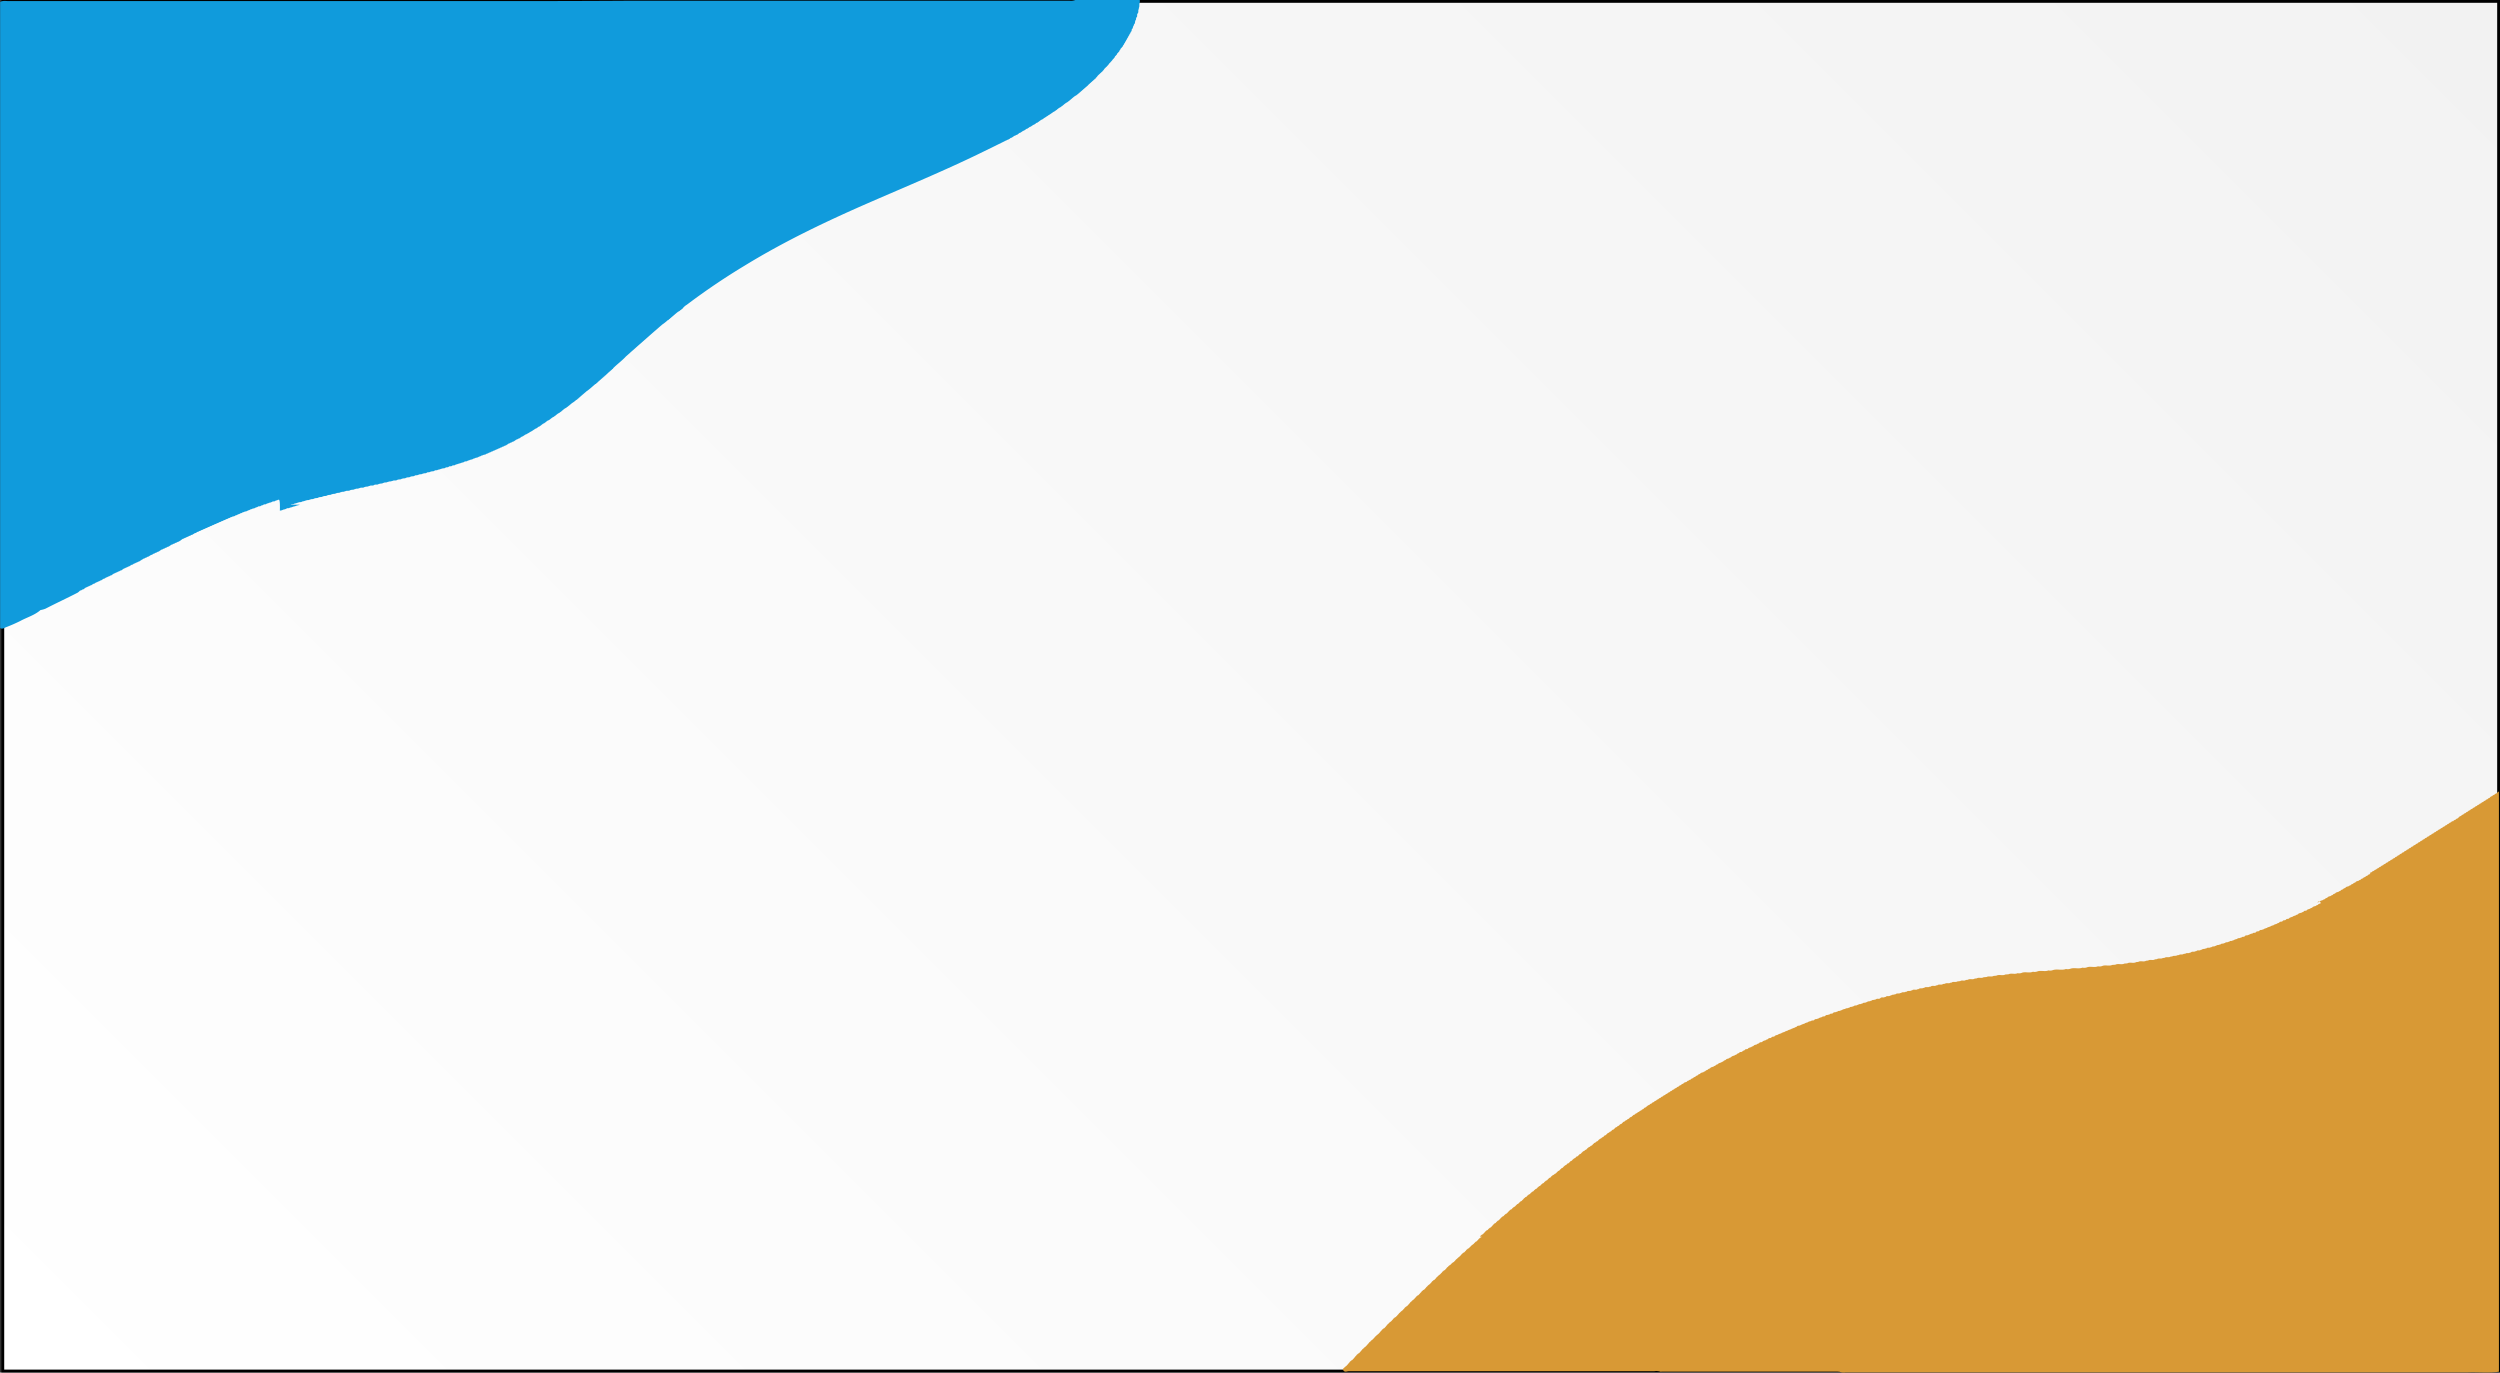 <svg xmlns="http://www.w3.org/2000/svg" xmlns:xlink="http://www.w3.org/1999/xlink" viewBox="0 0 883.49 485.04"><rect x="0" y="0" width="883.49" height="485.04" fill="#333333" stroke="none"/><defs><style>.cls-1{fill:url(#linear-gradient);}.cls-2{fill:#109bdc;}.cls-3{fill:#d89935;}</style><linearGradient id="linear-gradient" x1="100.49" y1="584" x2="783.49" y2="-99" gradientUnits="userSpaceOnUse"><stop offset="0" stop-color="#fff"/><stop offset="1" stop-color="#f2f2f2"/></linearGradient></defs><g id="Layer_2" data-name="Layer 2"><g id="Layer_1-2" data-name="Layer 1"><rect class="cls-1" x="0.99" y="0.5" width="882" height="484"/><path d="M882.49,1V484H1.49V1h881m1-1H.49V485h883V0Z"/><path class="cls-2" d="M98.4,176.62h-.15l-.12.08c-.24.17-.57.13-.81.28h0c-.29.37-.85.07-1.17.37h0a2.45,2.45,0,0,1-.92.31h-.13l-.11.08c-.23.18-.57.13-.81.29h0c-.27.37-.85.05-1.14.39h0c-.24.18-.57.15-.83.3h0c-.27.38-.86.05-1.14.4h0c-.23.18-.58.14-.81.3h0c-.24.25-.6.22-.92.33h-.14l-.11.08c-.22.18-.57.12-.78.31h0c-.22.21-.57.17-.81.32h0c-.23.26-.61.23-.92.34h-.14l-.11.08c-.22.17-.56.1-.76.31h0c-.22.19-.57.14-.8.32h0c-.21.23-.57.18-.81.34h0c-.2.25-.56.21-.82.34l0,0c-.22.29-.6.25-.92.36h-.08l-.1.08c-.22.17-.57.09-.75.32h0c-.22.17-.57.12-.78.33h0c-.22.19-.57.13-.79.33h0c-.21.21-.56.15-.79.34h0c-.2.22-.57.16-.79.34h0c-.21.23-.57.17-.8.35h0c-.21.23-.56.18-.8.35h0c-.2.23-.56.18-.8.34h0c-.19.25-.56.18-.79.36h0c-.19.23-.56.17-.79.35h0c-.2.23-.56.17-.79.35h0c-.2.23-.56.17-.78.35h0c-.21.22-.57.16-.78.35h0c-.2.21-.57.15-.77.35h0c-.21.19-.57.13-.76.35h0c-.21.18-.57.1-.75.34h0a1.17,1.17,0,0,1-.56.27h-.14l-.09.09a1.48,1.48,0,0,1-.46.26l0,0c-.17.28-.55.22-.8.37h0c-.17.27-.55.2-.79.37h0c-.19.25-.56.18-.78.37h0c-.2.22-.57.16-.78.36h0c-.2.2-.56.13-.75.36h0a1.16,1.16,0,0,1-.55.28H64l-.1.09a3.37,3.37,0,0,1-.46.25l0,0c-.17.28-.55.22-.79.38h0c-.18.24-.56.18-.78.37h0c-.2.22-.57.15-.77.36h0c-.2.19-.57.11-.74.35h0c-.16.08-.27.24-.46.27l0,0c-.16.29-.55.23-.79.38l0,0c-.18.26-.56.2-.78.38h0c-.19.23-.57.16-.77.37h0c-.19.19-.57.11-.74.35h0c-.16.09-.27.24-.46.28l0,0c-.15.29-.54.23-.78.39h0c-.17.25-.55.19-.77.37h0c-.2.22-.57.16-.77.37h0a1,1,0,0,1-.57.29h-.12l-.09.08a1.4,1.4,0,0,1-.46.27l0,0c-.16.28-.55.22-.78.38h0c-.18.25-.55.18-.77.38h0c-.2.21-.56.14-.76.36h0a1.08,1.08,0,0,1-.56.29H50l-.09.09a4.17,4.17,0,0,1-.46.26l0,0c-.17.27-.55.21-.78.38h0c-.19.24-.57.17-.78.37h0c-.19.21-.56.13-.75.36h0a1.11,1.11,0,0,1-.55.28.19.19,0,0,0-.23.09,3,3,0,0,1-.46.26l0,0c-.17.27-.55.2-.78.37h0c-.19.24-.56.17-.77.37h0c-.19.2-.56.13-.74.36h0c-.16.09-.27.25-.46.28l0,0c-.15.3-.54.23-.79.38h0c-.18.27-.56.2-.79.38h0c-.18.24-.56.16-.76.37h0c-.2.2-.57.12-.74.36h0c-.17.08-.28.23-.46.27l0,0c-.16.3-.55.23-.79.39h0c-.18.25-.56.19-.78.37h0c-.19.22-.56.15-.76.37h0a1,1,0,0,1-.57.29h-.13l-.08.08a1.33,1.33,0,0,1-.46.27l0,0c-.16.29-.55.22-.78.39h0c-.18.25-.55.18-.77.37h0c-.2.22-.57.14-.76.36h0a.93.93,0,0,1-.55.29h-.14l-.09.09a3,3,0,0,1-.46.26l0,0c-.17.27-.56.21-.79.38h0c-.18.24-.56.17-.77.37h0c-.19.21-.57.14-.75.36h0a1.21,1.21,0,0,1-.46.28l.05,0c-.15.3-.54.24-.79.39l0,0c-.17.27-.55.2-.78.37h0a3.2,3.2,0,0,1-.79.68c-3.73,1.93-7.58,3.7-11.32,5.64a8.58,8.58,0,0,1-1.8.5h0c-2,1.8-4.79,2.57-7.18,3.88A59.3,59.3,0,0,1,2,221.71c-.6.25-1.21.71-1.95.24V.71C.92.15,2,.38,3,.38q85.1,0,170.19,0c16.36,0,32.7,0,49.06-.12H377.93A4.28,4.28,0,0,0,380,0h22.81l0,.9c-.34.57,0,1.24-.31,1.8l-.08.55c-.31.45.05,1-.35,1.49h0c-.42.39,0,1-.39,1.37h0c-.34.28-.06.72-.35,1a.2.2,0,0,0-.07.26c-.28.32,0,.8-.39,1.1v0c-.18.21-.14.5-.32.71a.19.19,0,0,0-.08.25c-.15.24-.12.55-.34.77h0c-.39.26,0,.78-.46,1v0c-.17.22-.12.53-.38.72h0c-.2.2-.15.5-.37.7h0c-.23.18-.17.49-.37.68h0c-.25.17-.18.47-.37.67h0c-.26.16-.18.47-.39.66h0c-.25.17-.17.49-.4.67h0c-.23.18-.15.51-.42.67h0c-.21.2-.13.54-.46.68l0,0c-.05.17-.22.27-.32.41h0c-.27.14-.18.48-.44.64h0c-.21.2-.12.55-.46.67l0,0a.91.91,0,0,1-.34.41h0c-.24.18-.15.53-.46.66l0,0a1,1,0,0,1-.35.4h0c-.24.18-.14.54-.46.66l0,0a.77.77,0,0,1-.36.41h0a4.81,4.81,0,0,1-.83,1l0,0a1.12,1.12,0,0,1-.36.39h0c-.3.32-.46.74-.85,1l0,0a.8.8,0,0,1-.38.39h0a3.24,3.24,0,0,1-.36.38h0c-.34.28-.46.73-.87,1l0,0a.63.63,0,0,1-.39.39l0,0a1,1,0,0,1-.39.38h0l-.37.37h0a2.31,2.31,0,0,0-.36.34h0c-.37.26-.46.75-.92.94l.05,0a.46.46,0,0,1-.42.39l0,0a.56.56,0,0,1-.41.39l0,0a.61.61,0,0,1-.42.38l0,0a.76.76,0,0,1-.41.38l0,0a.8.8,0,0,1-.42.37l0,0a.82.82,0,0,1-.41.37l0,0a1,1,0,0,1-.31.35l0,0a1.13,1.13,0,0,1-.41.37h0a1.1,1.1,0,0,1-.42.35h0a.92.92,0,0,1-.42.36l0,0a.83.83,0,0,1-.42.36l0,0a.85.85,0,0,1-.41.36l0,0a.76.76,0,0,1-.43.36l0,0a.66.66,0,0,1-.43.37l0,0a.58.58,0,0,1-.44.37l0,0a.51.51,0,0,1-.44.36l0,0c-.22.4-.78.45-1.06.79l0,0a1.2,1.2,0,0,0-.38.3h0a4,4,0,0,0-.4.32h0a2.2,2.2,0,0,1-.41.33h0a1.09,1.09,0,0,1-.44.35l0,0a.66.66,0,0,1-.46.35l0,0c-.25.38-.78.45-1.08.78h0a3.08,3.08,0,0,0-.41.3h0a1.7,1.7,0,0,1-.43.33h0a.78.78,0,0,1-.46.34l0,0c-.27.36-.77.45-1.11.76h0a3.25,3.25,0,0,1-.42.31h0a.88.88,0,0,1-.46.34l0,0c-.28.36-.77.48-1.13.75h0a1.32,1.32,0,0,1-.46.32l0,0a8,8,0,0,1-1.14.74h0a1.33,1.33,0,0,1-.46.31l0,0a7.35,7.35,0,0,1-1,.64h0a1.32,1.32,0,0,1-.46.32l0,0c-.14.28-.55.18-.71.43h0c-.16.08-.28.21-.46.29h0a.69.69,0,0,1-.46.32l0,0c-.11.31-.53.22-.73.44h0a1,1,0,0,1-.46.31l0,0c-.13.29-.54.2-.73.42h0a1.41,1.41,0,0,1-.46.3l0,0c-.14.27-.55.18-.73.4h0a1.41,1.41,0,0,1-.46.3l0,0c-.15.27-.55.18-.73.41h0a1.7,1.7,0,0,1-.46.29l0,0c-.16.27-.56.19-.74.41h0a1.7,1.7,0,0,1-.46.29l0,0c-.15.28-.55.2-.76.41h0a1,1,0,0,1-.46.3l.05,0c-.14.3-.54.23-.76.41h0c-.17.23-.57.14-.73.38h0a2.74,2.74,0,0,1-.46.29l0,0c-.16.27-.55.19-.76.39h0a.81.81,0,0,1-.46.3l0-.05c-.13.32-.53.25-.77.41h0c-.17.25-.57.17-.75.39-3.27,1.6-6.51,3.21-9.78,4.79-12.25,5.91-24.88,11.16-37.41,16.61-15.37,6.68-30.42,13.84-44.51,22.46a238.58,238.58,0,0,0-20.62,13.93,5.06,5.06,0,0,0-1.38,1.18.71.71,0,0,1-.46.37l0,0a.54.54,0,0,1-.46.36l0,0c-.22.4-.77.45-1.06.79h0a1.9,1.9,0,0,0-.39.31h0c-.14.1-.26.22-.4.32h0a1.74,1.74,0,0,1-.42.34h0a1,1,0,0,1-.42.35l0,0a.89.89,0,0,1-.43.36l0,0a.65.65,0,0,1-.43.36l0,0a.54.54,0,0,1-.46.36l0,0a.45.45,0,0,1-.44.36l0,0a14.46,14.46,0,0,1-1.84,1.47h0a1.89,1.89,0,0,0-.37.32h0a3.09,3.09,0,0,0-.39.33h0c-.14.1-.27.22-.4.33h0a4.32,4.32,0,0,1-.39.34h0c-.13.12-.25.24-.39.35h0a3.36,3.36,0,0,1-.41.34h0a1.36,1.36,0,0,1-.41.34h0a1.29,1.29,0,0,1-.41.36h0a1.4,1.4,0,0,1-.41.36h0a1.42,1.42,0,0,1-.41.36h0a1.59,1.59,0,0,1-.41.36h0a1.35,1.35,0,0,1-.4.35h0a1.29,1.29,0,0,1-.41.36h0a1.25,1.25,0,0,1-.4.36h0a1.72,1.72,0,0,1-.4.36h0a1.39,1.39,0,0,1-.41.35h0a1.29,1.29,0,0,1-.41.36v0a1.29,1.29,0,0,1-.41.36h0a1.25,1.25,0,0,1-.4.36h0a1.39,1.39,0,0,1-.41.35h0a1.29,1.29,0,0,1-.41.36h0a1.4,1.4,0,0,1-.41.36h0a1.57,1.57,0,0,1-.4.37h0a4.26,4.26,0,0,1-.38.35h0l-.39.35h0l-.39.34h0l-.4.34h0c-.12.12-.26.23-.39.35h0a3,3,0,0,0-.36.35h0a2.37,2.37,0,0,0-.38.33h0a1.91,1.91,0,0,0-.37.33h0a1.89,1.89,0,0,0-.37.32h0a1.42,1.42,0,0,0-.36.33h0c-1.35,1.43-3,2.64-4.37,4l0,0a.48.48,0,0,1-.43.38l0,0a.48.48,0,0,1-.42.38l0,0a.5.5,0,0,1-.43.38l0,0a.45.45,0,0,1-.43.37l0,0a.49.49,0,0,1-.43.38l.05,0a.51.51,0,0,1-.43.38l0,0a.48.48,0,0,1-.43.37l0,0a.49.49,0,0,1-.42.38l0,0a.51.51,0,0,1-.43.38l0,0a.48.48,0,0,1-.43.37l0,0a.47.47,0,0,1-.42.37l0,0a.49.49,0,0,1-.43.37l0,0a.48.48,0,0,1-.43.37l.05,0a.49.49,0,0,1-.43.37l0,0a.45.45,0,0,1-.42.37l0,0c-1,.83-1.92,1.73-3,2.48h0a1.7,1.7,0,0,0-.38.32h0c-.14.11-.27.21-.4.33h0a4.39,4.39,0,0,1-.4.33h0a1.9,1.9,0,0,1-.41.34h0a1.1,1.1,0,0,1-.42.35v0a1,1,0,0,1-.42.36l0,0a.76.76,0,0,1-.43.36l0,0a.58.58,0,0,1-.43.37l0,0a.52.52,0,0,1-.46.36l0,0a7.68,7.68,0,0,1-1.48,1.12h0c-.14.11-.26.23-.41.33h0a1.5,1.5,0,0,1-.42.33l0,0a.86.86,0,0,1-.46.35l0,0a.58.58,0,0,1-.46.35l0,0c-.24.39-.77.45-1.08.78h0c-.15.09-.27.22-.42.31h0a1.26,1.26,0,0,1-.42.34l0,0a.69.69,0,0,1-.46.35l0,0c-.26.37-.78.45-1.1.76h0c-.15.1-.27.23-.42.32h0a1,1,0,0,1-.46.33l0,0c-.28.35-.78.45-1.11.75h0a2.61,2.61,0,0,1-.43.31h0a.78.78,0,0,1-.46.34l0-.05c-.11.3-.54.2-.7.45h0c-.16.08-.27.22-.43.3h0a.91.91,0,0,1-.46.33l0,0c-.12.29-.54.19-.7.45h0c-.16.09-.28.22-.43.3h0a.81.81,0,0,1-.46.33l0,0c-.12.3-.53.21-.72.44h0a1.29,1.29,0,0,1-.46.31l0,0c-.15.27-.56.18-.72.42h0a5.16,5.16,0,0,1-.46.29l0,0a6.59,6.59,0,0,1-1.17.7h0a7.08,7.08,0,0,1-1.19.69h0c-.17.24-.56.15-.73.4h0a4.34,4.34,0,0,1-.46.28l0,0c-.16.26-.55.18-.74.4h0a1.24,1.24,0,0,1-.46.29l0,0c-.15.3-.54.22-.77.4h0c-.17.23-.56.15-.74.39h0c-.15.09-.26.24-.46.28l0,0c-.16.29-.55.22-.78.39h0c-.19.25-.56.17-.77.38h0c-.19.2-.56.12-.73.36h0c-.16.09-.27.24-.46.27l0,0c-.17.29-.55.23-.8.38h0c-.18.26-.56.2-.8.37h0c-.19.24-.56.18-.79.36h0c-.2.23-.56.17-.79.35h0c-.2.23-.56.17-.79.35h0c-.2.23-.57.17-.8.35h0c-.21.23-.57.17-.8.35h0c-.2.23-.56.18-.81.34h0c-.2.25-.56.21-.81.35l0,0c-.22.28-.6.24-.92.35h-.13l-.11.08c-.22.17-.56.11-.77.31h0c-.22.2-.57.16-.81.32h0c-.24.25-.61.22-.92.34h-.14l-.11.08c-.23.17-.57.12-.79.3h0c-.25.22-.61.2-.92.32h-.15l-.11.08c-.23.17-.57.12-.8.3h0c-.29.34-.85,0-1.14.36h0c-.26.2-.61.18-.89.31h-.16l-.12.08c-.25.16-.59.13-.85.28h-.17l-.14.08c-.25.14-.57.11-.8.27h0c-.3.35-.85.06-1.17.36h0c-.31.32-.85,0-1.18.34h0c-.31.33-.85.06-1.18.35h0c-.33.33-.88.09-1.24.34h-.16l-.15.07a4.79,4.79,0,0,1-.89.27h-.15l-.11.07c-.33.28-.85,0-1.17.32h0c-.35.31-.88.08-1.25.32h-.16l-.14.07c-.34.26-.85,0-1.17.31h0c-.36.3-.89.08-1.27.31h-.15l-.13.08c-.35.26-.86,0-1.22.3h-.17l-.16.07c-.34.24-.84,0-1.17.29h0c-.37.31-.92.11-1.3.31l-.13,0-.11.08c-.37.28-.92.08-1.3.3l-.13,0-.11.07c-.38.28-.92.09-1.3.3l-.14,0-.11.07c-.38.28-.92.09-1.31.29l-.13,0-.11.07c-.46.37-1.11,0-1.57.34h-.19l-.18.07c-.37.22-.86,0-1.21.28h-.18l-.15.07c-.38.24-.88,0-1.25.28l-.16,0-.14.08c-.38.25-.89.07-1.28.28l-.14,0-.12.07c-.46.35-1.11,0-1.57.32h0c-.46.38-1.14,0-1.62.34l-.17,0-.14.07c-.39.25-.9.08-1.3.28l-.13,0-.11.07c-.46.36-1.13,0-1.59.33l-.19,0-.16.08c-.38.23-.88,0-1.25.27l-.16,0-.14.07c-.39.25-.9.08-1.3.28l-.13,0-.11.06c-.46.37-1.13,0-1.59.34l-.19,0-.16.08c-.37.23-.87,0-1.23.27l-.17,0-.15.07c-.37.25-.87.06-1.26.28l-.15,0-.13.07c-.38.26-.89.08-1.29.29l-.14,0-.11.07c-.39.27-.92.09-1.32.3l-.12,0-.11.07c-.38.29-.92.1-1.31.3l-.13,0-.11.07c-.38.29-.92.1-1.31.3l-.13,0-.1.07c-.37.29-.9.09-1.29.31l-.15,0-.11.07c-.37.28-.88.07-1.26.31h-.15l-.14.07c-.36.26-.87,0-1.22.29h-.18l-.15.08a6,6,0,0,1-.92.25l-.13,0-.1.08c-.36.29-.88.06-1.24.31h-.17l-.15.08a5.42,5.42,0,0,1-.92.26l-.12,0-.11.07c-.34.3-.87.05-1.21.33H106l-.16.07c-.27.15-.6.13-.87.26h-.16l-.13.08a4.86,4.86,0,0,1-.92.27h-.14l-.11.07a3.27,3.27,0,0,1-.92.28l-.13,0-.09.07c-.32.3-.85,0-1.17.33h0a3,3,0,0,1-.92.3l-.12,0-.1.07a3.29,3.29,0,0,1-.92.29H99l-.1.08C99,176.52,98.68,176.49,98.4,176.62Z"/><path class="cls-3" d="M866.78,290.24a.17.17,0,0,0,.23-.1,1.15,1.15,0,0,1,.53-.39.18.18,0,0,0,.24-.09h0a1.18,1.18,0,0,1,.52-.38.2.2,0,0,0,.25-.13,5.19,5.19,0,0,1,.46-.36l0,0c.18-.39.56-.31.81-.52l0,0c.18-.38.56-.3.8-.52l0,0c.19-.36.56-.28.8-.51h0c.2-.35.57-.27.8-.52v0c.2-.35.57-.26.8-.52h0c.2-.33.57-.24.8-.5h0c.2-.32.56-.24.79-.51h0c.2-.31.57-.22.78-.49h0c.21-.3.57-.21.79-.5h0c.2-.29.57-.19.77-.5h0c.21-.27.57-.18.77-.48h0c.2-.27.57-.16.75-.49h0c.22-.25.58-.15.76-.48h0c.21-.24.57-.14.74-.48h0a1.42,1.42,0,0,1,.55-.39.18.18,0,0,0,.24-.09v0a1.11,1.11,0,0,1,.53-.37c.1,0,.18,0,.24-.11a1.18,1.18,0,0,1,.53-.38.2.2,0,0,0,.25-.12l.43-.39,0,0c.11-.19.23-.21.37-.06V484.76c-3.63.53-7.28.09-10.92.23H652.26a3.87,3.87,0,0,1-2.1-.19,11.11,11.11,0,0,0-1.16-.09q-30.56,0-61.11,0c-.32,0-.64,0-1,.06a4.63,4.63,0,0,0-2.3-.19q-54,0-107.95,0c-.68,0-1.61.63-2.07-.66l-.07.05a1,1,0,0,1,.44-.52l0,.05c.28-.5.79-.63,1.11-1.07h0c.15-.13.27-.31.42-.45h0a1.55,1.55,0,0,1,.43-.49l0,0a.9.9,0,0,1,.46-.5l0,.06c.12-.41.55-.26.69-.63l0,0a2,2,0,0,0,.4-.42h0a5.92,5.92,0,0,1,.41-.45v0a1.26,1.26,0,0,1,.44-.48l0,0a.8.8,0,0,1,.46-.49l0,.05c.11-.41.54-.27.69-.62l0,0a2.52,2.52,0,0,0,.41-.45h0a2,2,0,0,1,.43-.45l0,0a1,1,0,0,1,.46-.49l0,.05c.28-.5.78-.64,1.11-1.08h0c.15-.13.27-.31.42-.45h0a1.5,1.5,0,0,1,.46-.48l0,0a.8.8,0,0,1,.46-.49l0,.05c.27-.53.78-.68,1.12-1.08h0a2.63,2.63,0,0,1,.43-.45v0a1,1,0,0,1,.46-.49l0,.05c.29-.5.79-.65,1.12-1.07h0c.15-.14.27-.32.42-.45h0a1.35,1.35,0,0,1,.46-.49l0,0a.81.81,0,0,1,.46-.5l0,.06c.11-.42.55-.28.7-.62v0a3.65,3.65,0,0,0,.42-.45h0a1.75,1.75,0,0,1,.43-.47l0,0a.92.92,0,0,1,.46-.49l0,.05c.28-.52.78-.67,1.13-1.07h0a2.29,2.29,0,0,1,.43-.45l0,0a1,1,0,0,1,.46-.49l0,.05c.12-.4.55-.25.68-.62l.05,0a2,2,0,0,0,.4-.42h0a3.64,3.64,0,0,1,.43-.45v0a1,1,0,0,1,.46-.49l0,.05c.28-.5.78-.65,1.12-1.07h0a3.64,3.64,0,0,1,.43-.45v0a1,1,0,0,1,.46-.49l0,.05c.13-.38.55-.24.69-.61l0,0a1.77,1.77,0,0,0,.4-.42h0a3.64,3.64,0,0,1,.43-.45v0a1,1,0,0,1,.46-.49l0,.05c.29-.5.78-.66,1.13-1.06h0a2,2,0,0,1,.43-.45l0,0a1,1,0,0,1,.46-.49l0,.06c.12-.4.55-.27.7-.62l0,0a2.78,2.78,0,0,0,.41-.43h0a2,2,0,0,1,.46-.45l0,0a.8.8,0,0,1,.46-.49l0,.06c.12-.42.54-.29.71-.62h0c.15-.13.27-.31.43-.45h0a1.18,1.18,0,0,1,.46-.48l0,0c.3-.48.79-.65,1.14-1.05h0a2.61,2.61,0,0,1,.43-.45v0a.9.9,0,0,1,.46-.48l0,.05c.12-.4.55-.27.7-.61h0a3.64,3.64,0,0,0,.43-.45h0a1.41,1.41,0,0,1,.46-.48l0,.05c.3-.48.78-.66,1.13-1.05h0a2.45,2.45,0,0,1,.46-.45l0,0a.9.9,0,0,1,.46-.48l0,.05c.12-.41.54-.28.71-.61h0c.16-.13.28-.32.43-.45v0a1.12,1.12,0,0,1,.46-.48l0,.05c.29-.49.77-.68,1.15-1h0a1.24,1.24,0,0,1,.46-.45l0,.05c.13-.38.55-.24.69-.61l0,0a2.09,2.09,0,0,0,.42-.42h0a1.49,1.49,0,0,1,.46-.44l0,0a10.19,10.19,0,0,1,1.15-1h0a2.08,2.08,0,0,1,.44-.45l0,0a.82.82,0,0,1,.46-.49l0,.06c.13-.45.54-.3.73-.6h0a2.18,2.18,0,0,1,.46-.45l0,0a.81.81,0,0,1,.46-.48l0,.06c.12-.43.54-.3.73-.61h0a2.18,2.18,0,0,1,.46-.45l0,0c.32-.45.79-.65,1.15-1h0a1.79,1.79,0,0,1,.46-.45l0,0c.14-.37.56-.23.7-.59l0,0a2.78,2.78,0,0,0,.42-.42h0a1.52,1.52,0,0,1,.46-.45l0,.05c.14-.38.55-.25.71-.59h0A4.67,4.67,0,0,0,523,437h0a1.05,1.05,0,0,1,.46-.45l0,.05c.14-.39.56-.27.73-.59h0a4.89,4.89,0,0,1,.46-.45l0,0a.88.88,0,0,1,.46-.47l0,.05c.12-.44.54-.3.73-.6h0a1.64,1.64,0,0,1,.46-.45l0,.05c.15-.37.56-.24.72-.59h0a5.7,5.7,0,0,0,.43-.42v0a1,1,0,0,1,.46-.47l0,0c.14-.4.55-.28.74-.59h0a2.18,2.18,0,0,1,.46-.45l0,0c.16-.36.57-.23.72-.58l0,0a5.7,5.7,0,0,0,.43-.42h0a1,1,0,0,1,.46-.45l0,.05c.14-.4.55-.29.74-.59h0a2.18,2.18,0,0,1,.46-.45l0,.05c.15-.37.55-.24.72-.58h0c.16-.13.28-.31.46-.45v0a.88.88,0,0,1,.46-.45l0,.06c.13-.45.54-.31.75-.59h0a1.24,1.24,0,0,1,.46-.45l0,.05c.14-.39.55-.28.74-.58h0a1.79,1.79,0,0,1,.46-.45l0,0c.16-.37.56-.25.74-.58h0a3.16,3.16,0,0,1,.46-.43l0,0c.16-.34.56-.21.72-.57h0c.17-.1.28-.29.46-.41v0a.92.92,0,0,1,.46-.45l0,.06c.13-.45.53-.32.75-.59h0a1.05,1.05,0,0,1,.46-.45l0,.06c.15-.41.55-.3.76-.58h0a1.05,1.05,0,0,1,.46-.45l0,.05c.14-.4.55-.29.75-.58h0a1.32,1.32,0,0,1,.46-.45l0,.06c.15-.4.55-.29.75-.58h0a1.32,1.32,0,0,1,.46-.45l0,.05c.15-.4.55-.29.76-.58h0a1.24,1.24,0,0,1,.46-.45l0,.05c.15-.4.55-.29.75-.58h0a1.32,1.32,0,0,1,.46-.45l0,.05c.16-.4.55-.29.77-.57h0a1.05,1.05,0,0,1,.46-.45l-.05.06c.15-.42.55-.31.77-.58h0a1,1,0,0,1,.46-.45l0,.06c.14-.43.54-.32.77-.58h0c.17-.33.56-.2.72-.55l0,0c.17-.11.28-.31.46-.42l0,0c.17-.35.57-.23.74-.56h0c.16-.14.27-.33.46-.42l0,0c.17-.37.57-.26.76-.56h0a1.41,1.41,0,0,1,.46-.45l0,.05c.15-.4.55-.3.76-.57h0a.83.83,0,0,1,.57-.44c.1,0,.17,0,.21-.13l.42-.39,0,0c.17-.35.56-.24.75-.55h0c.15-.14.26-.35.46-.42l0,.05c.16-.4.56-.29.77-.57h0a.79.79,0,0,1,.56-.44c.1,0,.17,0,.21-.12l.43-.4,0,0c.18-.35.56-.24.76-.54h0c.15-.16.26-.37.46-.43l0,0c.15-.4.55-.31.78-.56h0c.17-.33.56-.22.74-.54h0c.15-.14.27-.35.46-.42l0,.05c.16-.39.56-.3.78-.56h0c.18-.32.57-.21.75-.53h0c.15-.14.27-.35.46-.42l0,0c.16-.39.55-.29.78-.56h0c.18-.32.56-.21.75-.53h0c.15-.13.27-.35.46-.41l0,.05c.16-.4.55-.3.78-.56h0c.18-.34.56-.23.76-.53h0a1,1,0,0,1,.55-.45c.11,0,.18,0,.24-.12a5.22,5.22,0,0,1,.43-.39l0,0c.18-.36.56-.27.78-.54h0c.19-.31.57-.21.76-.52h0a1.12,1.12,0,0,1,.54-.42.2.2,0,0,0,.25-.13l.43-.38,0,0c.18-.36.56-.26.78-.53h0c.19-.32.56-.22.76-.52h0a1.05,1.05,0,0,1,.55-.42c.1,0,.18,0,.24-.11a4,4,0,0,1,.43-.39l0,0c.17-.37.55-.28.79-.53h0c.19-.34.56-.24.78-.53h0c.19-.29.57-.19.75-.51h0a1.16,1.16,0,0,1,.56-.41.18.18,0,0,0,.23-.1h0a3.5,3.5,0,0,1,.46-.39l0,.05c.17-.39.55-.3.79-.53h0c.18-.36.56-.27.79-.53h0c.2-.32.57-.23.78-.51h0c.2-.29.57-.19.77-.5h0c.2-.27.57-.17.75-.5h0a1.14,1.14,0,0,1,.55-.39.19.19,0,0,0,.23-.1v0c.15-.12.26-.32.46-.38l0,.05c.18-.4.55-.32.81-.52l0,0c.18-.38.56-.29.8-.52h0c.18-.36.56-.28.79-.51h0c.19-.35.56-.27.8-.51l0,0c.19-.34.56-.26.79-.51h0c.2-.33.57-.25.8-.51h0c.2-.32.56-.24.79-.5h0c.2-.32.57-.24.8-.49h0c.2-.32.56-.24.79-.5h0c.2-.32.57-.24.79-.5h0c.21-.32.57-.24.8-.5h0c.2-.32.56-.23.79-.49h0c.21-.32.57-.25.81-.49h0c.2-.34.57-.26.81-.5h0c.2-.34.56-.27.81-.5h0c.19-.36.56-.28.81-.5l0,0c.21-.38.6-.32.88-.51a.23.23,0,0,0,.28-.11,1.16,1.16,0,0,1,.53-.37.18.18,0,0,0,.24-.1c.22-.24.57-.13.75-.45h0c.23-.25.58-.18.79-.45h0c.22-.28.58-.21.8-.47h0c.21-.31.57-.25.81-.48h0c.2-.35.56-.27.81-.49h0c.22-.38.6-.33.92-.49a.19.19,0,0,0,.25-.1h0c.22-.24.57-.14.76-.45h0c.23-.27.58-.2.81-.44h0c.21-.31.57-.25.81-.48l0,0c.23-.37.61-.32.92-.49a.2.2,0,0,0,.26-.1h0c.22-.24.57-.14.77-.45h0c.23-.27.58-.22.82-.44h0c.24-.35.6-.3.89-.48a.23.23,0,0,0,.28-.11c.22-.23.56-.14.77-.45h0c.22-.27.57-.21.81-.45h0c.24-.35.6-.3.92-.47.1.05.18,0,.25-.1.23-.24.57-.16.79-.45h0c.24-.31.6-.26.88-.45a.24.24,0,0,0,.29-.11c.23-.21.57-.13.78-.42h0c.22-.28.57-.22.81-.45l0,0c.28-.53.86-.07,1.16-.54h0c.23-.28.57-.22.82-.45l0,0c.28-.53.85-.09,1.16-.54h0c.24-.3.6-.25.88-.45a.24.24,0,0,0,.29-.1c.23-.23.56-.15.79-.42h0c.25-.31.61-.28.92-.44a.18.18,0,0,0,.24-.08h0c.23-.26.57-.19.81-.43h0c.29-.51.86-.08,1.17-.53h0c.26-.29.61-.27.92-.45a.18.18,0,0,0,.25-.06v0c.23-.26.57-.19.81-.42h0c.3-.52.86-.1,1.18-.52h0c.3-.48.86-.06,1.17-.51h0c.26-.28.61-.27.92-.43a.18.18,0,0,0,.24-.06v0c.25-.27.6-.23.88-.41a.21.21,0,0,0,.28-.09c.26-.25.6-.2.87-.41a.24.24,0,0,0,.3-.09c.26-.23.59-.18.84-.4a.29.29,0,0,0,.33-.1c.25-.21.58-.16.84-.38a.3.3,0,0,0,.33-.1c.25-.21.58-.17.84-.39a.27.27,0,0,0,.32-.09c.24-.21.57-.17.8-.39h0c.32-.5.87-.12,1.23-.5a.28.28,0,0,0,.32-.09c.26-.22.6-.19.86-.39a.26.26,0,0,0,.31-.08c.26-.24.6-.22.88-.4a.2.2,0,0,0,.28-.08c.27-.24.62-.24.92-.39a.16.16,0,0,0,.22,0l0,0c.33-.43.86,0,1.19-.45h0c.34-.45.87-.09,1.23-.47a.3.3,0,0,0,.33-.09c.27-.22.6-.2.88-.38a.19.19,0,0,0,.27-.06h0c.33-.39.85,0,1.18-.45h0c.35-.45.88-.11,1.25-.45a.25.25,0,0,0,.31-.08c.33-.37.84,0,1.16-.45h0c.36-.41.89-.1,1.27-.45a.21.21,0,0,0,.29-.07c.35-.38.87,0,1.21-.45a.31.31,0,0,0,.35-.08,5.16,5.16,0,0,1,.92-.36.16.16,0,0,0,.22,0l0,0c.36-.41.89-.1,1.27-.45a.21.21,0,0,0,.29-.07c.36-.38.87-.06,1.24-.45a.25.25,0,0,0,.32-.07c.35-.36.86,0,1.22-.42a.29.29,0,0,0,.33-.07c.36-.35.87,0,1.22-.41a.3.3,0,0,0,.34-.08c.36-.34.87,0,1.22-.4a.26.26,0,0,0,.33-.07c.37-.35.87-.06,1.24-.41a.24.24,0,0,0,.31-.06c.38-.36.89-.1,1.28-.41a.19.19,0,0,0,.26,0v0c.46-.5,1.12.05,1.57-.45h0c.46-.53,1.15,0,1.65-.44a.23.23,0,0,0,.3-.06c.46-.47,1.12.05,1.59-.45a.31.31,0,0,0,.35-.07c.4-.32.89-.08,1.29-.38a.17.17,0,0,0,.24,0l0,0c.49-.5,1.15,0,1.66-.45a.2.2,0,0,0,.28,0h0c.5-.48,1.15,0,1.66-.45a.2.2,0,0,0,.28,0h0c.5-.48,1.15,0,1.67-.45a.19.19,0,0,0,.25,0l0,0c.6-.57,1.38.08,2-.45a.29.29,0,0,0,.35-.05c.5-.42,1.14,0,1.64-.4a.22.22,0,0,0,.29,0h0c.62-.55,1.38.06,2-.45a.25.25,0,0,0,.32,0c.62-.53,1.38.07,2-.45a.25.25,0,0,0,.32,0c.63-.52,1.4.05,2-.45l.69-.09c.62-.45,1.38.1,2-.41a.27.27,0,0,0,.33,0c.65-.49,1.43,0,2.08-.41l1-.12c.63-.44,1.38.09,2-.39l.7-.07c.76-.51,1.64.11,2.4-.42l.71-.07c.77-.49,1.66.09,2.43-.4l1.07-.09c.78-.45,1.67.08,2.45-.38l1-.09c1-.55,2.16.14,3.19-.42l1.08-.07c1-.51,2.19.12,3.22-.39a2.41,2.41,0,0,0,1.43-.1c1.29-.55,2.67.18,4-.41a2.79,2.79,0,0,0,1.49-.08c1.3-.53,2.69.16,4-.39a2.56,2.56,0,0,0,1.45-.07c1.55-.57,3.18.17,4.73-.43a2.7,2.7,0,0,0,1.49-.07c1.42-.53,2.93.16,4.35-.41a2.76,2.76,0,0,0,1.48-.07c1.3-.54,2.68.15,4-.4a2.75,2.75,0,0,0,1.45-.09c1.18-.53,2.43.15,3.6-.4l1.07-.07c1-.54,2.19.12,3.22-.4l1-.08c1-.57,2.15.15,3.18-.45l.7-.06c.89-.54,1.91.13,2.8-.42l.7-.07c.77-.5,1.65.1,2.42-.41l.69-.08c.65-.45,1.42,0,2.07-.39l.65-.08c.64-.48,1.41.05,2.05-.41l.67-.09c.52-.4,1.16,0,1.69-.39l.64-.09c.51-.41,1.15,0,1.67-.4l.67-.1c.48-.41,1.12.06,1.6-.4a.29.29,0,0,0,.34-.06c.46-.45,1.12,0,1.6-.42a.3.3,0,0,0,.34-.06c.46-.45,1.12.05,1.59-.45a.33.33,0,0,0,.36-.07c.37-.33.88-.07,1.26-.39a.18.18,0,0,0,.27,0h0c.46-.5,1.13,0,1.6-.45a.31.31,0,0,0,.35-.07c.37-.33.87,0,1.23-.4a.28.28,0,0,0,.33-.07c.36-.35.87-.07,1.24-.41a.24.24,0,0,0,.31-.06c.36-.37.87-.08,1.25-.42a.24.24,0,0,0,.3-.07c.36-.37.87-.06,1.24-.42a.27.27,0,0,0,.32-.08c.35-.36.86,0,1.2-.42a.3.3,0,0,0,.35-.08,5.48,5.48,0,0,1,.92-.36.16.16,0,0,0,.25-.07c.36-.41.89-.08,1.25-.45a.26.26,0,0,0,.32-.07c.33-.37.84,0,1.16-.45h0c.35-.45.88-.09,1.24-.45a.28.28,0,0,0,.33-.09c.27-.22.6-.21.92-.37a.19.19,0,0,0,.25-.05v0c.33-.4.86,0,1.18-.45h0c.32-.45.86-.08,1.19-.48h0c.33-.48.88-.11,1.24-.48a.3.3,0,0,0,.32-.09c.26-.23.59-.19.86-.4a.25.25,0,0,0,.31-.09c.26-.22.6-.2.88-.38a.21.21,0,0,0,.28-.08c.26-.25.6-.22.88-.4a.21.21,0,0,0,.28-.09c.26-.25.6-.2.87-.41a.24.24,0,0,0,.3-.09c.24-.22.57-.17.81-.39l0,0c.3-.52.86-.11,1.19-.51h0c.3-.5.85-.09,1.18-.52h0c.3-.47.85-.06,1.16-.51h0c.26-.28.61-.26.92-.45a.19.19,0,0,0,.26-.08h0c.24-.25.59-.2.85-.41a.27.27,0,0,0,.31-.11c.24-.21.57-.14.79-.4h0c.25-.31.61-.29.92-.45a.16.16,0,0,0,.23,0l0,0c.23-.26.57-.2.81-.42l0,0c.28-.53.85-.09,1.16-.54h0c.25-.3.6-.26.89-.45a.23.23,0,0,0,.28-.1c.23-.23.57-.16.79-.42h0c.25-.31.61-.28.92-.45a.2.2,0,0,0,.26-.09h0c.23-.24.57-.16.8-.43h0c.24-.31.6-.27.89-.44A.21.21,0,0,0,819,319c.23-.23.57-.15.79-.42h0c.23-.31.59-.26.87-.45a.26.26,0,0,0,.3-.11c.23-.22.56-.13.76-.42h0c.23-.27.58-.21.82-.45h0c.23-.35.6-.31.92-.48a.18.18,0,0,0,.25-.09h0c.22-.24.56-.15.77-.45h0c.23-.29.58-.23.82-.45l0,0c.23-.36.6-.32.92-.48a.2.2,0,0,0,.26-.1h0c.22-.24.57-.15.77-.45h0c.22-.28.57-.22.81-.45h0c.21-.33.57-.26.82-.48l0,0c.23-.38.61-.34.92-.49a.18.18,0,0,0,.23-.07,0,0,0,0,1,0,0c.22-.26.57-.16.78-.45h0c.22-.28.57-.22.81-.45h0c.21-.33.56-.26.81-.48l0,0c.23-.38.6-.33.92-.5a.21.21,0,0,0,.27-.11h0c.21-.24.56-.13.75-.45h0c.22-.25.58-.18.79-.45h0c.21-.29.57-.22.8-.45h0c.21-.32.57-.25.81-.48l0,0c.2-.35.56-.28.81-.49l0,0c.22-.38.6-.32.89-.5a.21.21,0,0,0,.27-.12,1.16,1.16,0,0,1-1.41.34.17.17,0,0,0,.23-.08v0c.21-.25.57-.14.75-.45h0c.22-.25.58-.17.78-.45h0c.22-.27.57-.19.79-.47h0c.21-.29.57-.22.79-.48h0c.21-.31.57-.24.8-.49h0c.21-.33.57-.25.8-.49h0c.2-.34.57-.26.81-.5h0c.19-.35.56-.28.8-.5l0,0c.19-.36.55-.28.8-.5l0,0c.19-.36.56-.28.81-.5l0,0c.19-.37.56-.29.82-.5l0,0c.19-.4.55-.32.81-.52l0,0c.18-.39.55-.31.81-.52l0,0c.18-.4.55-.31.81-.52l0,0c.19-.39.56-.31.81-.51l0,0c.18-.39.55-.31.81-.52l0,0c.18-.39.55-.3.81-.51l0,0c.18-.39.55-.31.81-.52l0,0c.19-.39.56-.3.81-.51l0,0c.18-.39.55-.31.81-.51l0,0c.18-.38.55-.31.81-.51l0,0c.17-.39.55-.31.81-.51l0,0c.18-.39.56-.31.81-.53l0,0c.18-.37.55-.29.8-.52l0,0c.19-.36.56-.29.81-.51h0c.19-.36.56-.28.8-.5l0,0c.19-.36.56-.28.8-.52l0,0c.19-.34.56-.26.8-.51h0c.2-.34.57-.26.8-.5h0c.2-.34.57-.26.79-.52h0c.21-.32.57-.23.8-.49h0c.2-.31.57-.23.79-.51h0c.21-.29.57-.21.78-.49h0c.21-.3.57-.2.77-.5h0c.22-.28.57-.19.77-.49h0c.21-.27.58-.17.77-.49h0c.21-.25.57-.15.75-.48h0A.91.91,0,0,1,866.78,290.24Z"/></g></g></svg>